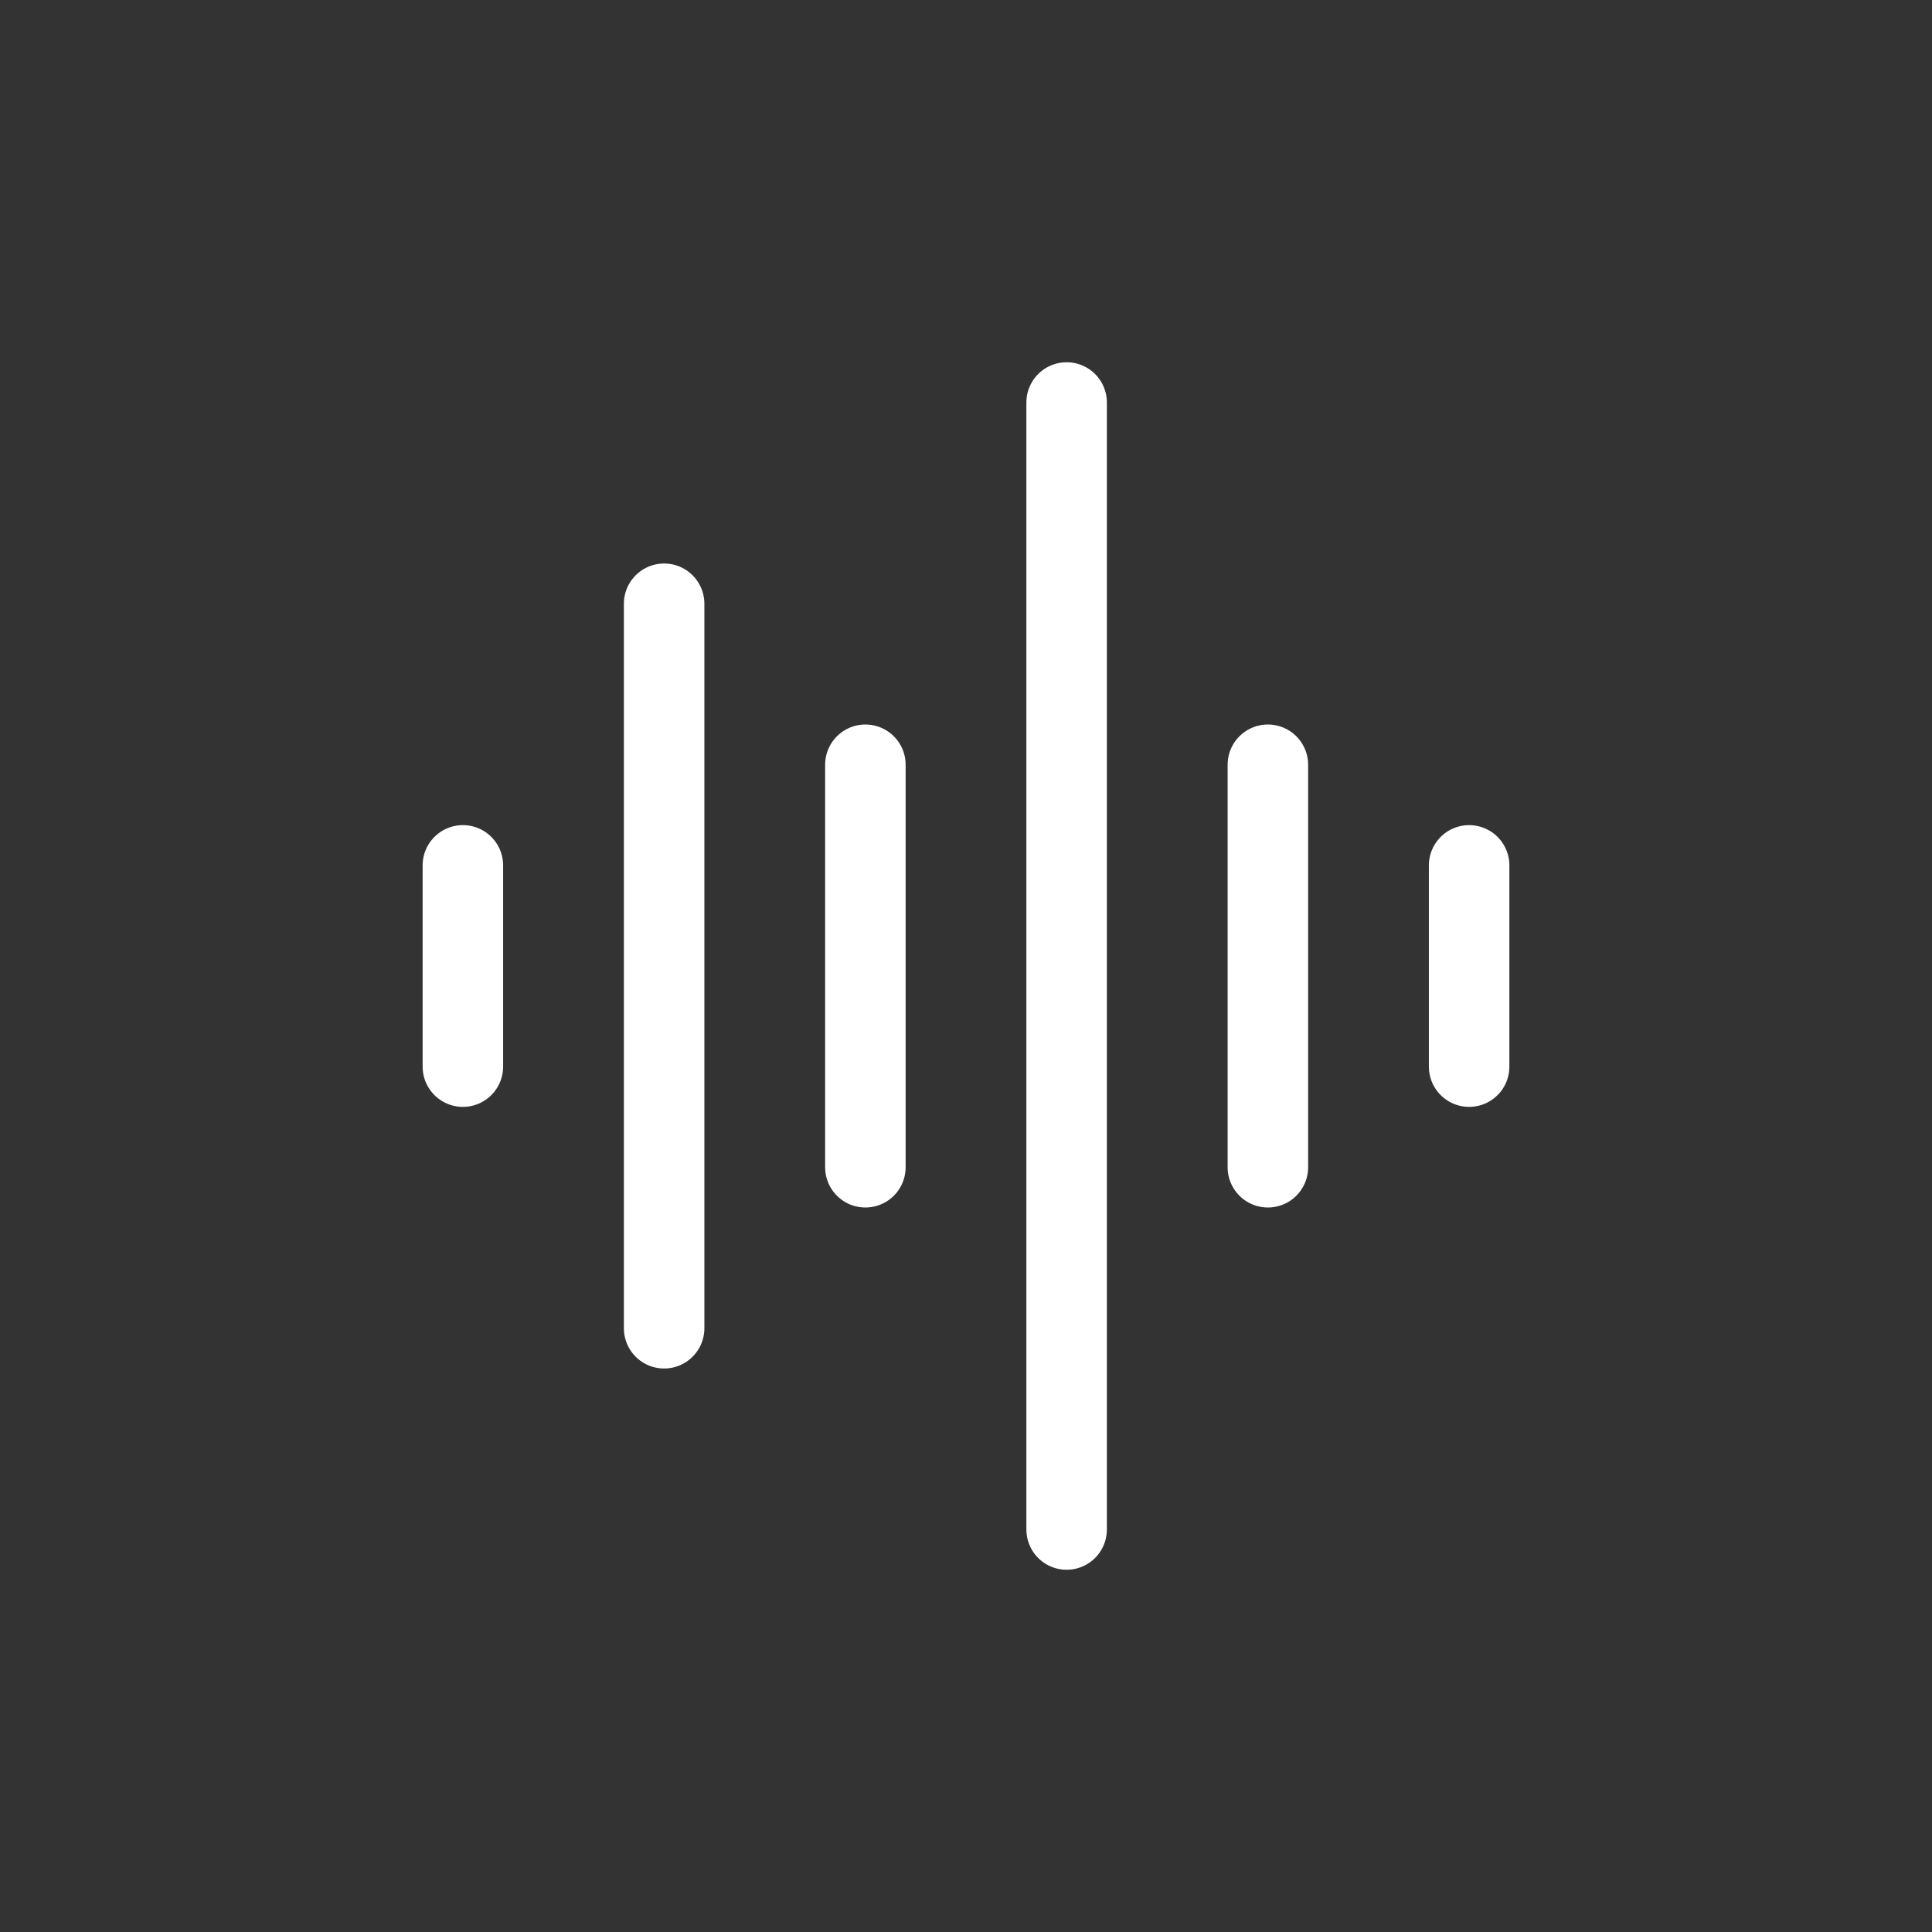 <svg xmlns="http://www.w3.org/2000/svg" viewBox="0 0 48 48"><rect x="0" y="0" width="48" height="48" fill="#333333" stroke="none"/><defs><style>.a{stroke-width:2px;stroke-width:2px;fill:none;stroke:#fff;stroke-linecap:round;stroke-linejoin:round;}</style></defs><path class="a" d="M11.5,21.5v5"/><path class="a" d="M16.5,15V33"/><path class="a" d="M21.5,19V29"/><path class="a" d="M26.5,10V38"/><path class="a" d="M31.5,19V29"/><path class="a" d="M36.5,21.5v5"/></svg>